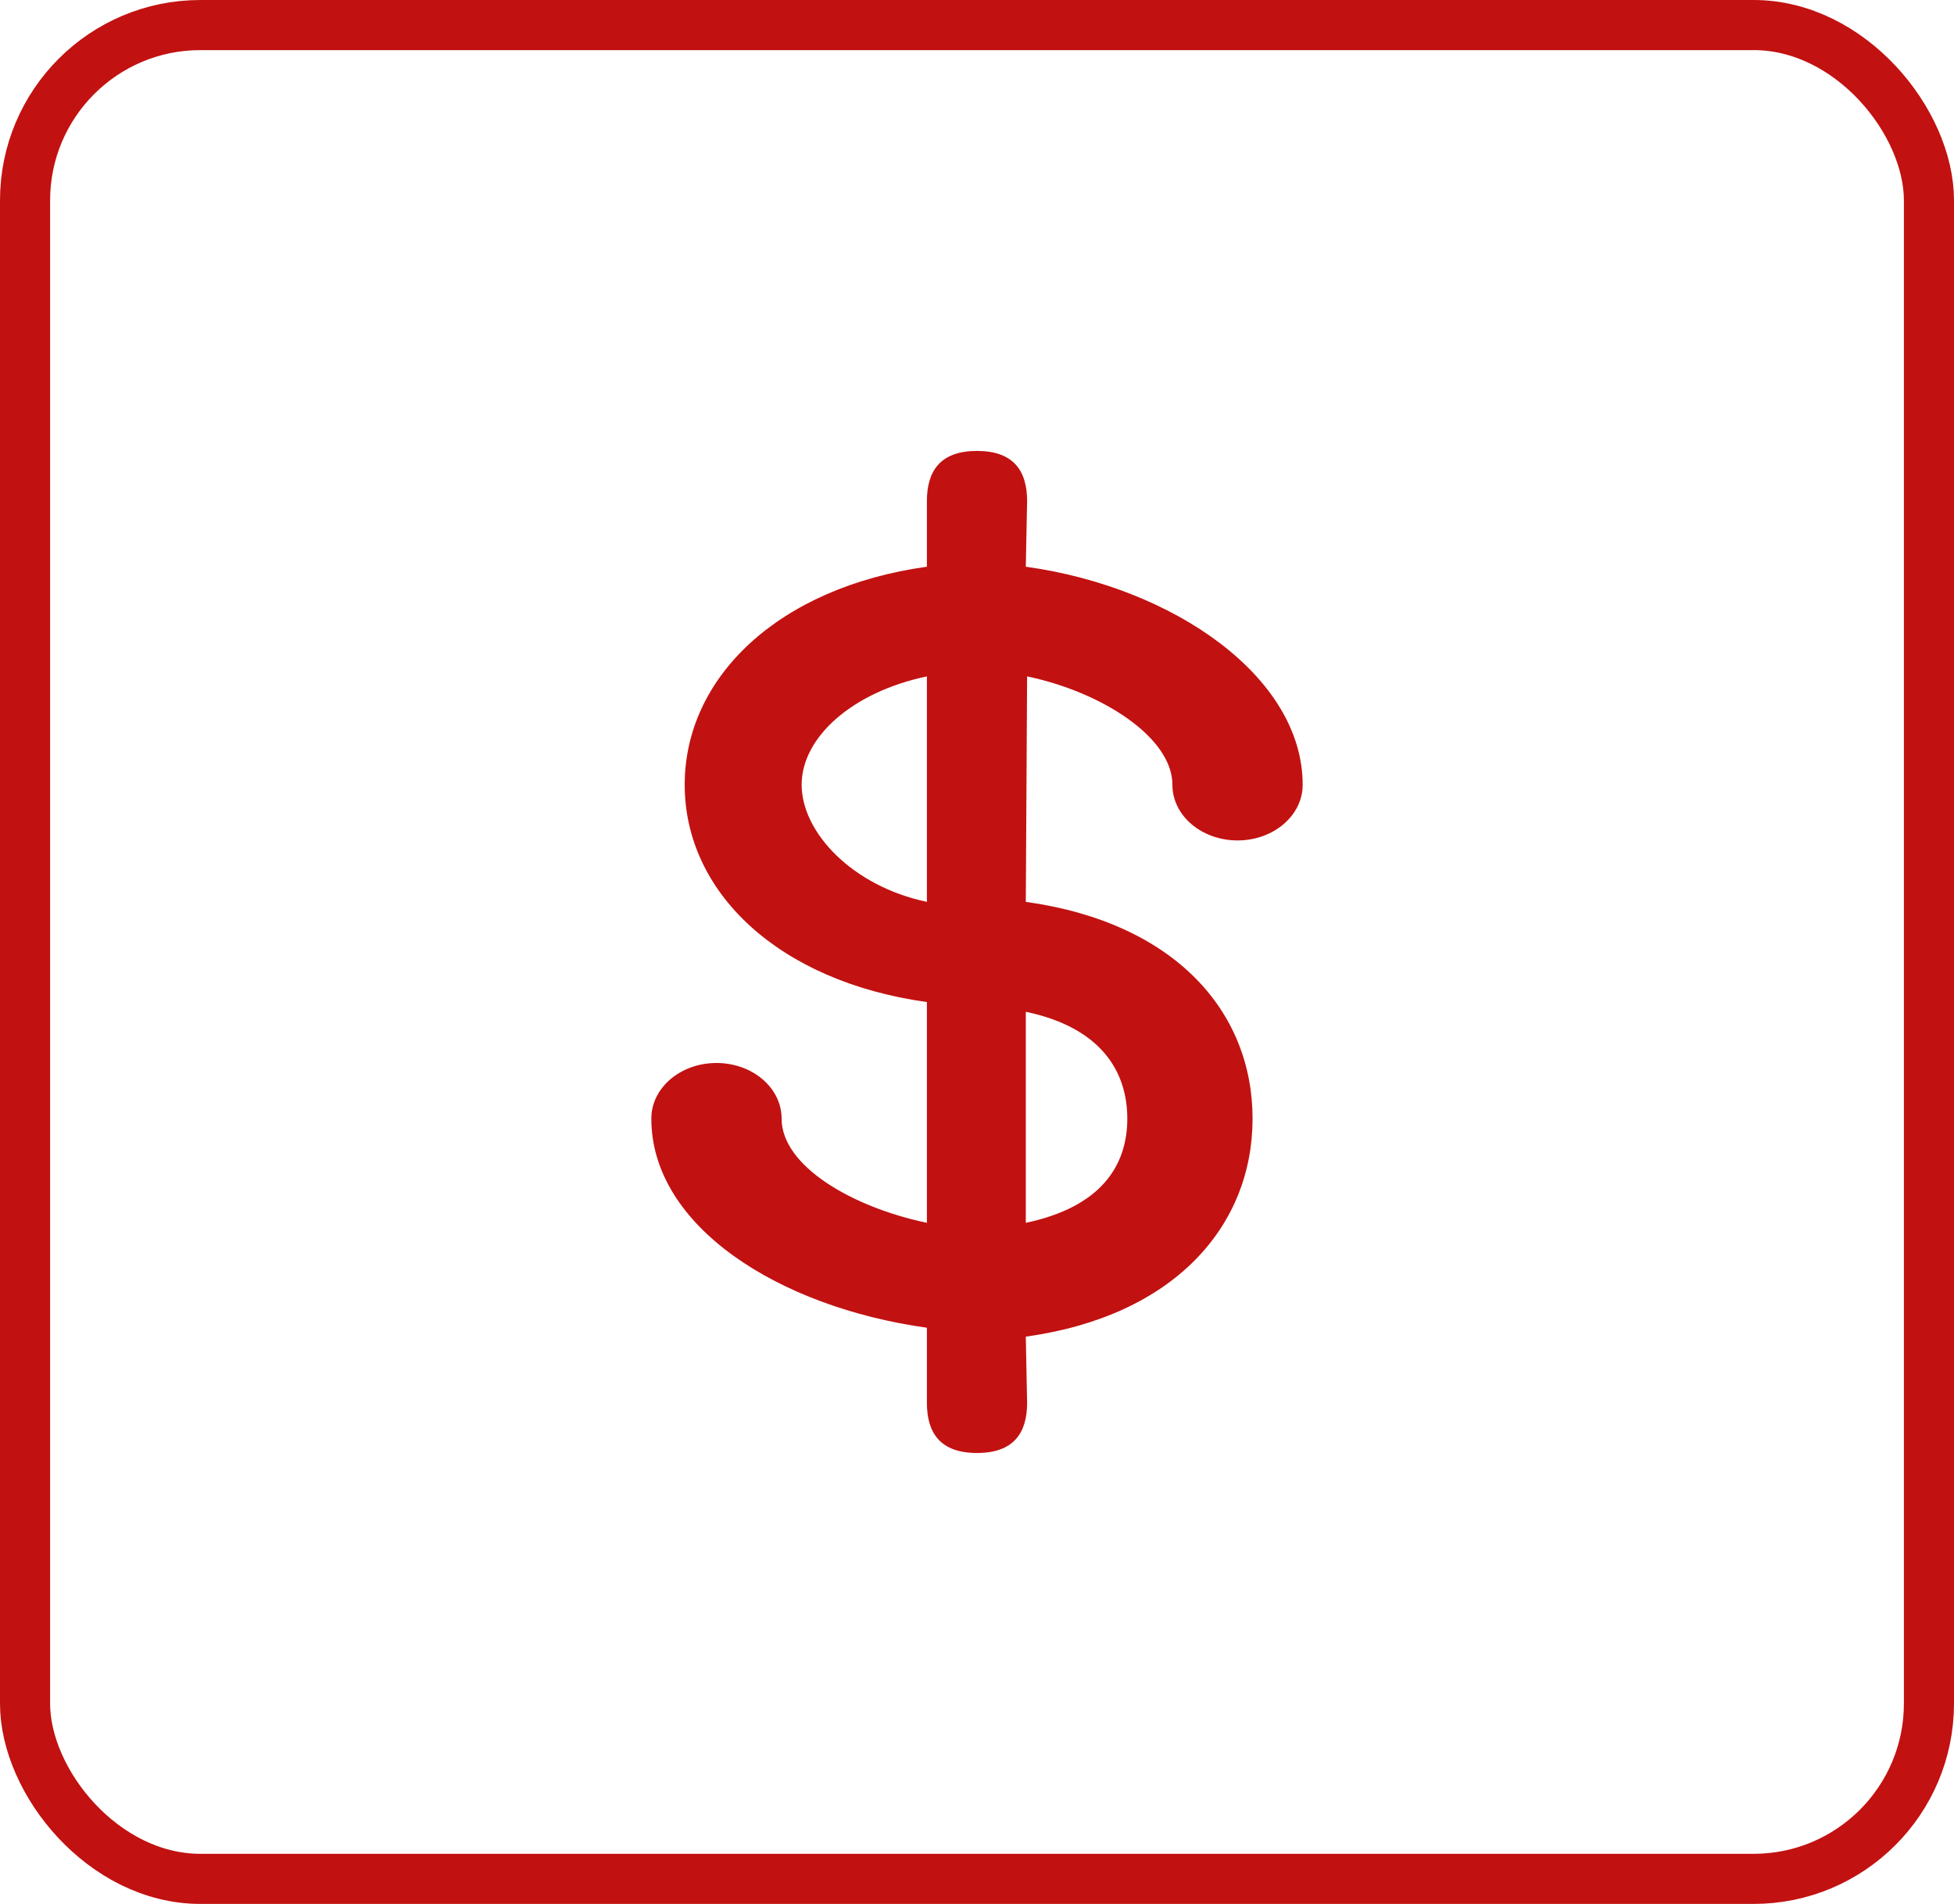 <svg width="39" height="38" viewBox="0 0 39 38" fill="none" xmlns="http://www.w3.org/2000/svg">
<rect x="0.5" y="0.5" width="38" height="37" rx="3.5" stroke="#C21111"/>
<path d="M20.474 18L20.5 13.5C21.995 13.813 23.4 14.719 23.4 15.663C23.4 16.277 23.981 16.774 24.7 16.774C25.419 16.774 26 16.277 26 15.663C26 13.517 23.438 11.723 20.474 11.311L20.5 10C20.5 9.386 20.219 9 19.5 9C18.781 9 18.5 9.386 18.5 10V11.311C15.536 11.723 13.666 13.517 13.666 15.663C13.666 17.809 15.536 19.587 18.5 20V24.406C17.005 24.093 15.6 23.271 15.6 22.326C15.6 21.712 15.019 21.216 14.3 21.216C13.581 21.216 13 21.712 13 22.326C13 24.472 15.536 26.087 18.5 26.5V28C18.5 28.614 18.781 29 19.5 29C20.219 29 20.5 28.614 20.5 28L20.474 26.678C23.438 26.266 25 24.472 25 22.326C25 20.18 23.438 18.412 20.474 18ZM16 15.663C16 14.719 17.005 13.813 18.5 13.5V15.663V18C17.005 17.686 16 16.608 16 15.663ZM20.474 24.406V22.326V20.194C21.969 20.507 22.5 21.381 22.5 22.326C22.5 23.271 21.969 24.092 20.474 24.406Z" fill="#C21111"/>
</svg>
